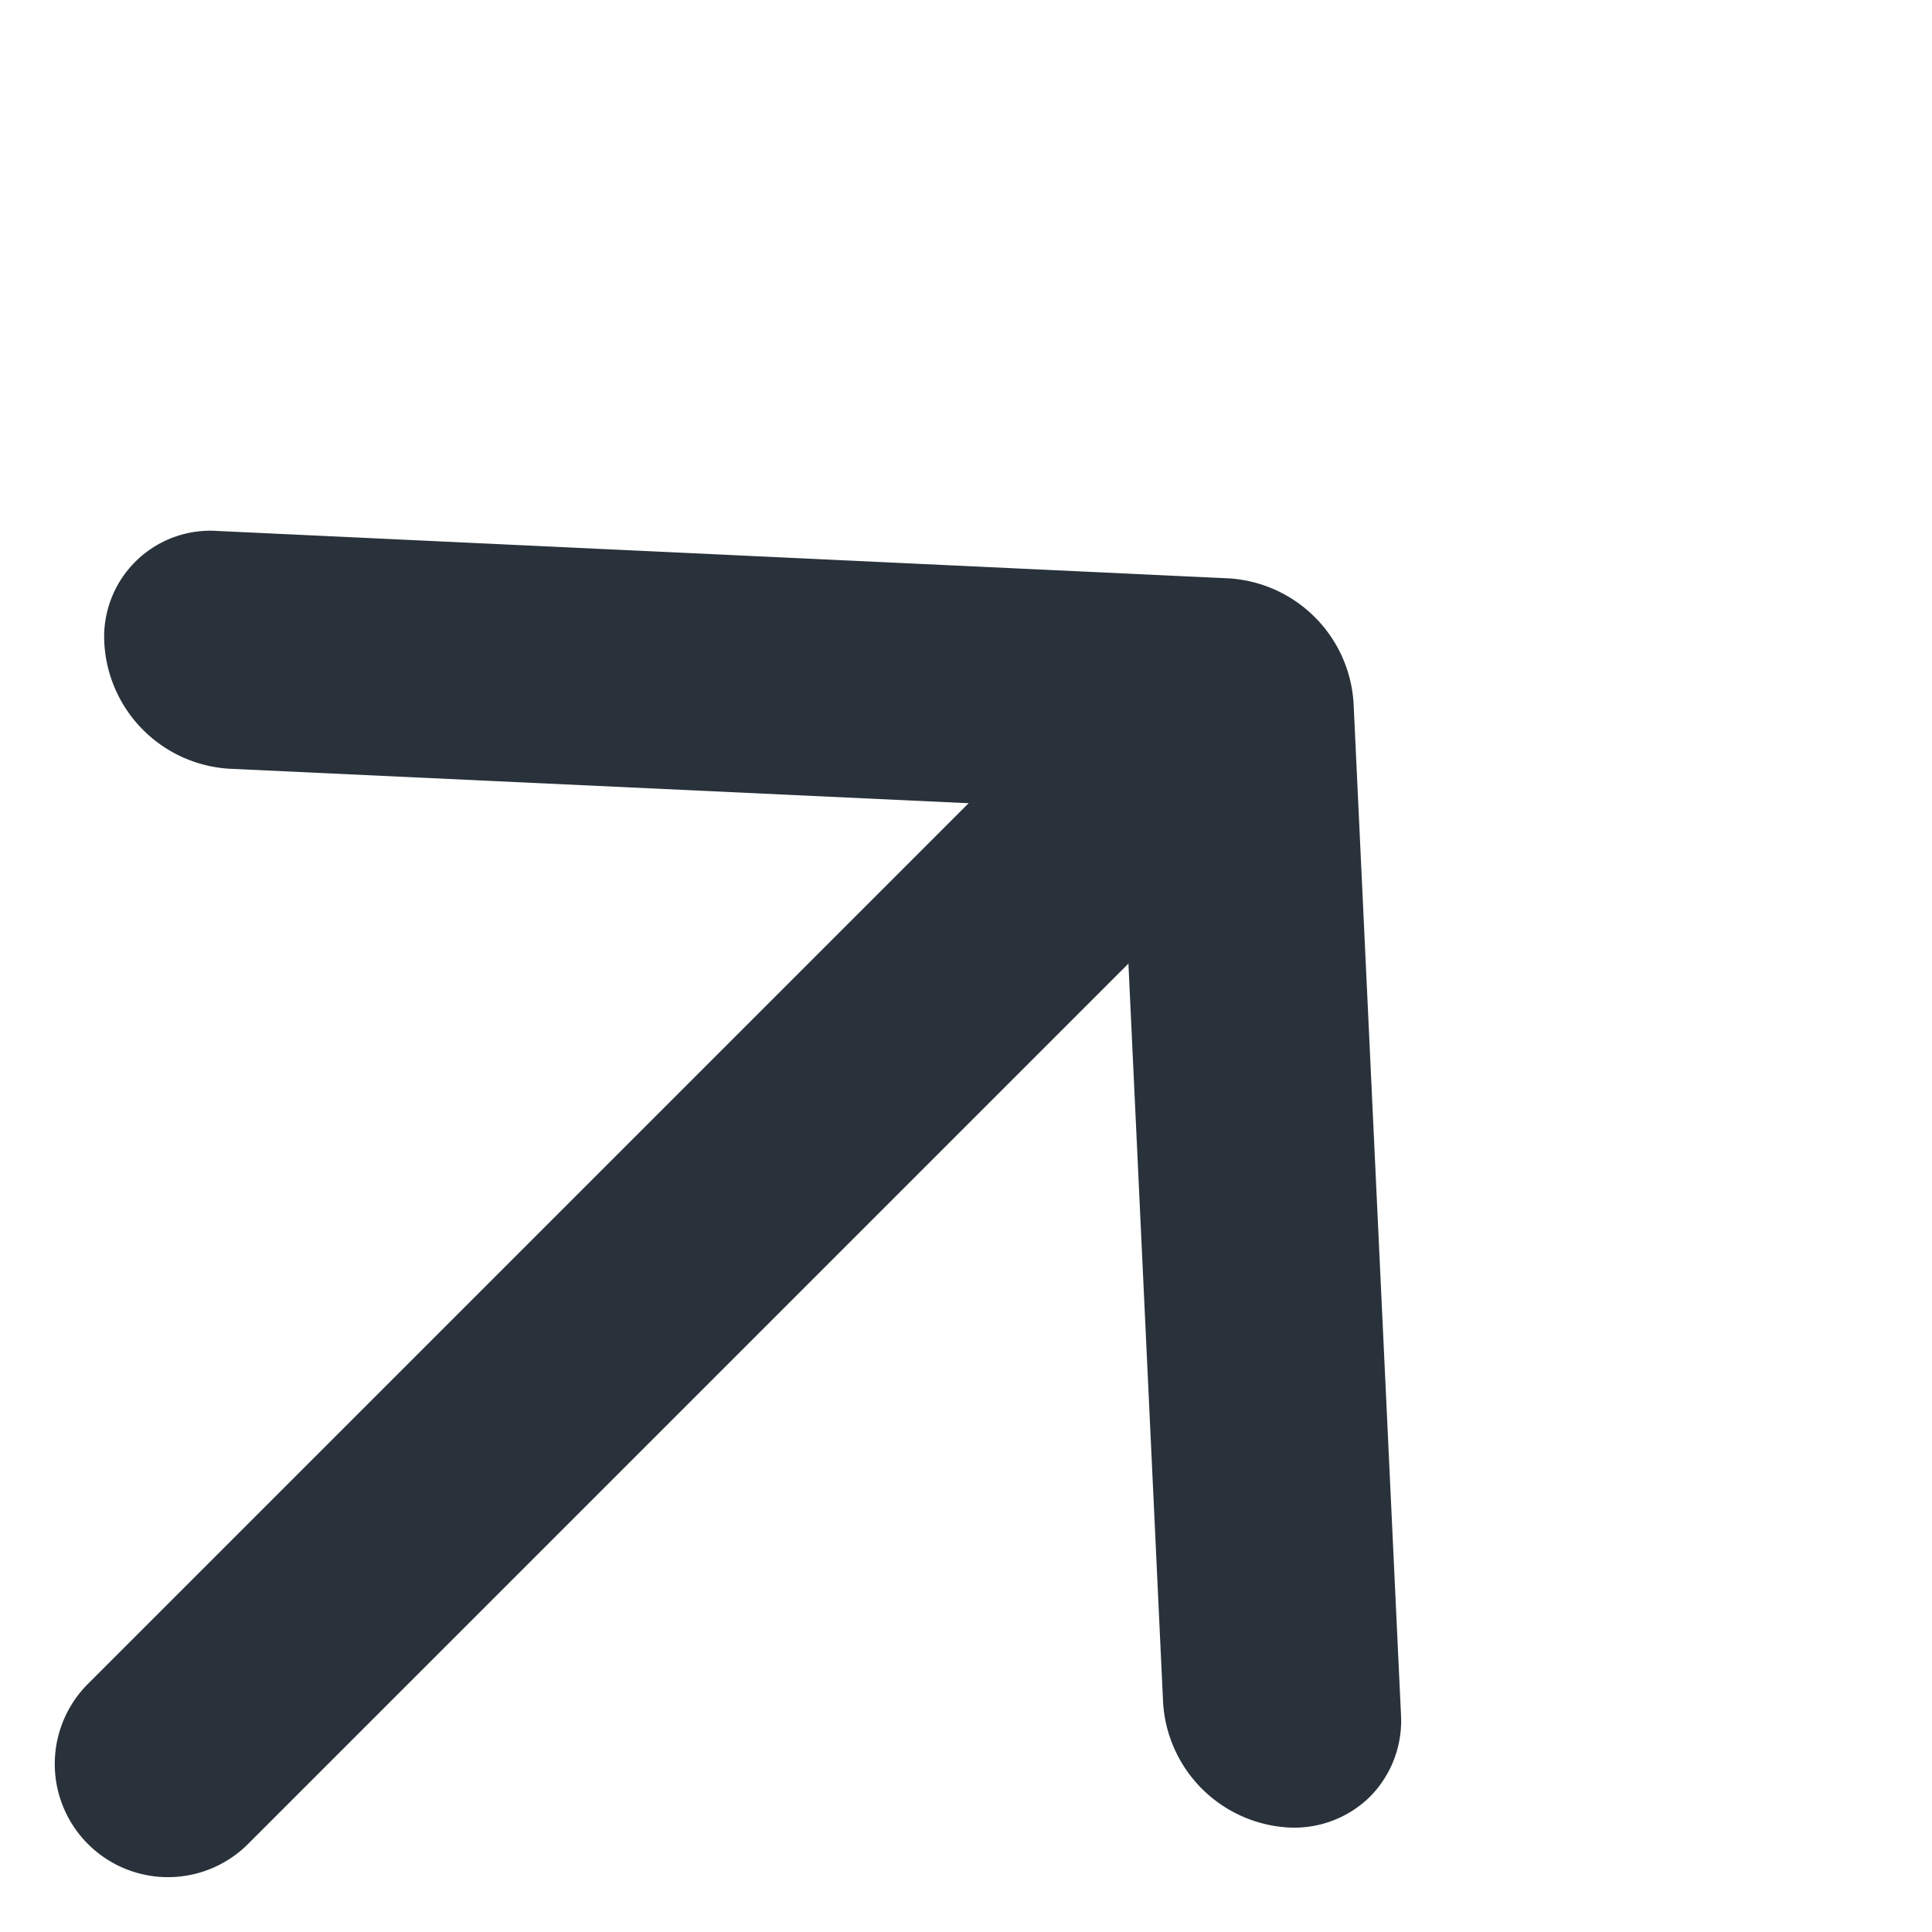 <svg xmlns="http://www.w3.org/2000/svg" width="15.359" height="15.359" viewBox="0 0 15.359 15.359">
  <g id="Icon_feather-arrow-right" data-name="Icon feather-arrow-right" transform="translate(-13.605 9.815) rotate(-45)">
    <path id="Caminho_762" data-name="Caminho 762" d="M19.492,18.9H7.589a.9.9,0,1,1,0-1.8h11.9a.9.9,0,1,1,0,1.8Z" transform="translate(0 -4.46)" fill="#29323a"/>
    <path id="Caminho_763" data-name="Caminho 763" d="M18,20.481a.858.858,0,0,1-.636-.29,1.059,1.059,0,0,1,0-1.4l4.782-5.253L17.364,8.288a1.059,1.059,0,0,1,0-1.4.844.844,0,0,1,1.273,0l5.419,5.952a1.059,1.059,0,0,1,0,1.4l-5.419,5.952A.858.858,0,0,1,18,20.481Z" transform="translate(-3.838)" fill="#29323a"/>
  </g>
</svg>
